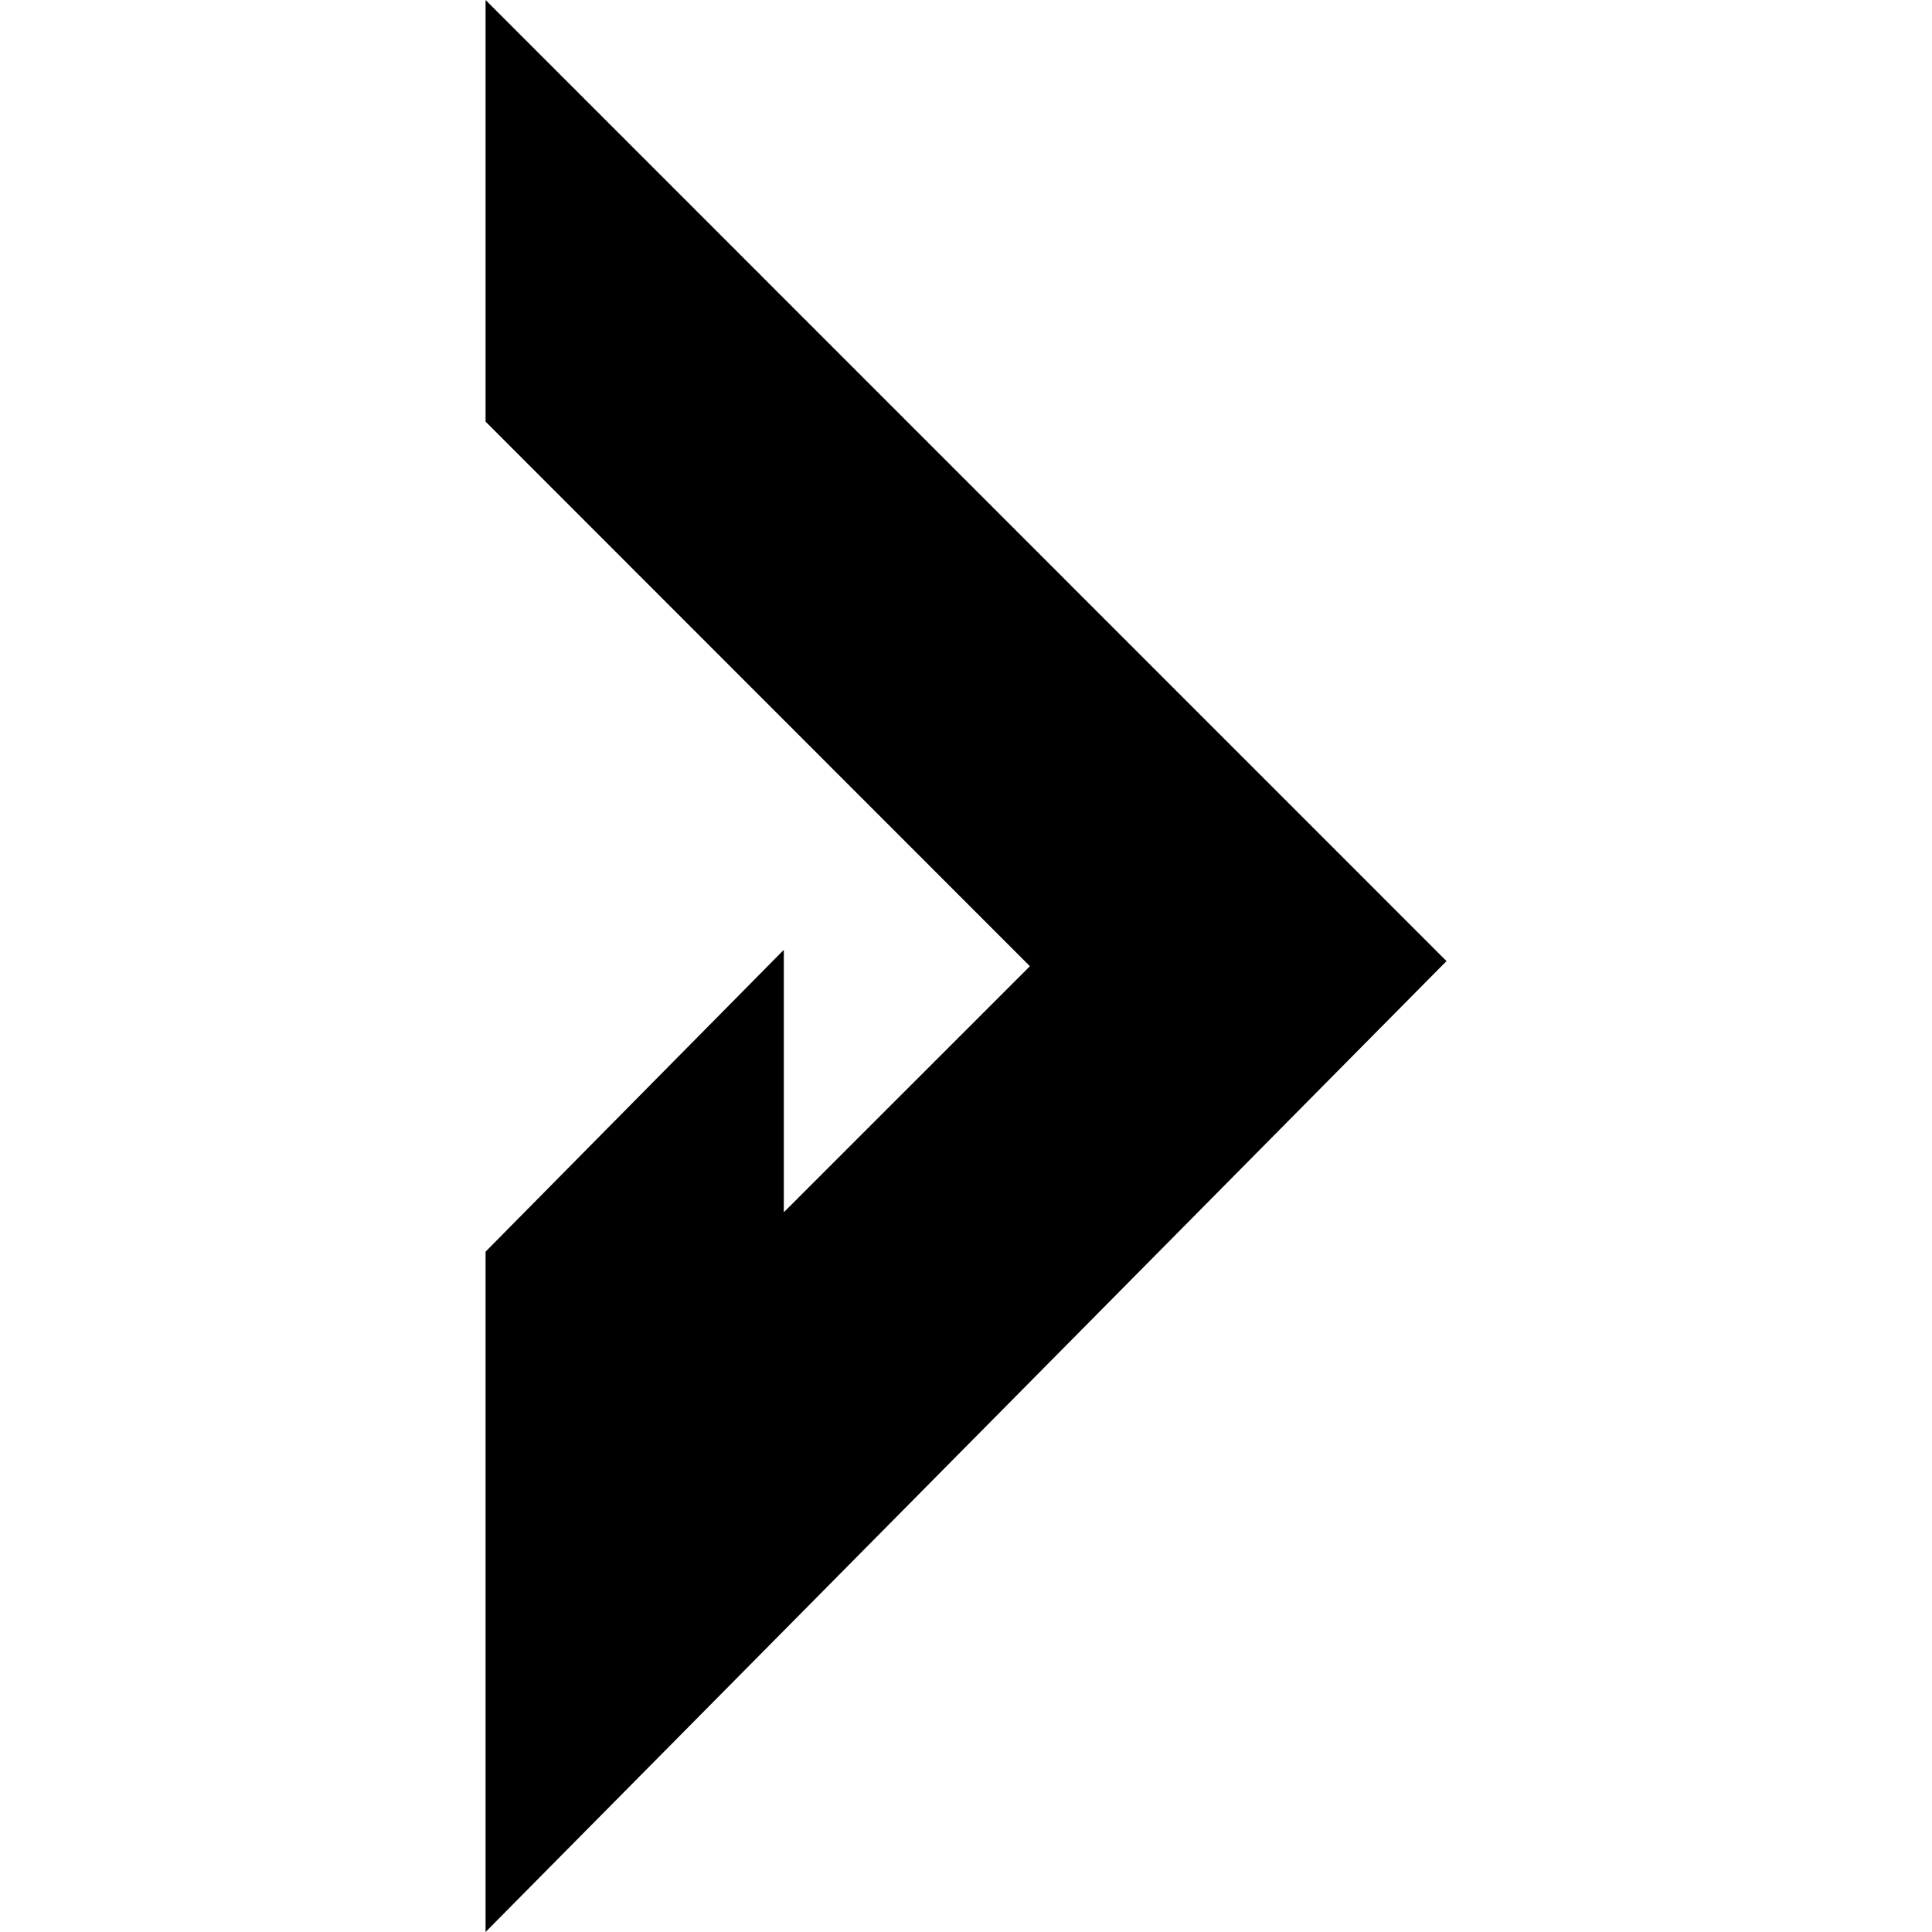 <svg id="레이어_1" data-name="레이어 1" xmlns="http://www.w3.org/2000/svg" viewBox="0 0 2300 2300"><defs></defs><title>DVT_H5대지 12</title><path class="cls-1" d="M1716,1150.25l6.06-6.06Q1150.09,572.09,578.06,0V501.92l648,648.33L933.11,1443.18V1130.75L578.06,1490.08V2300Z"/></svg>